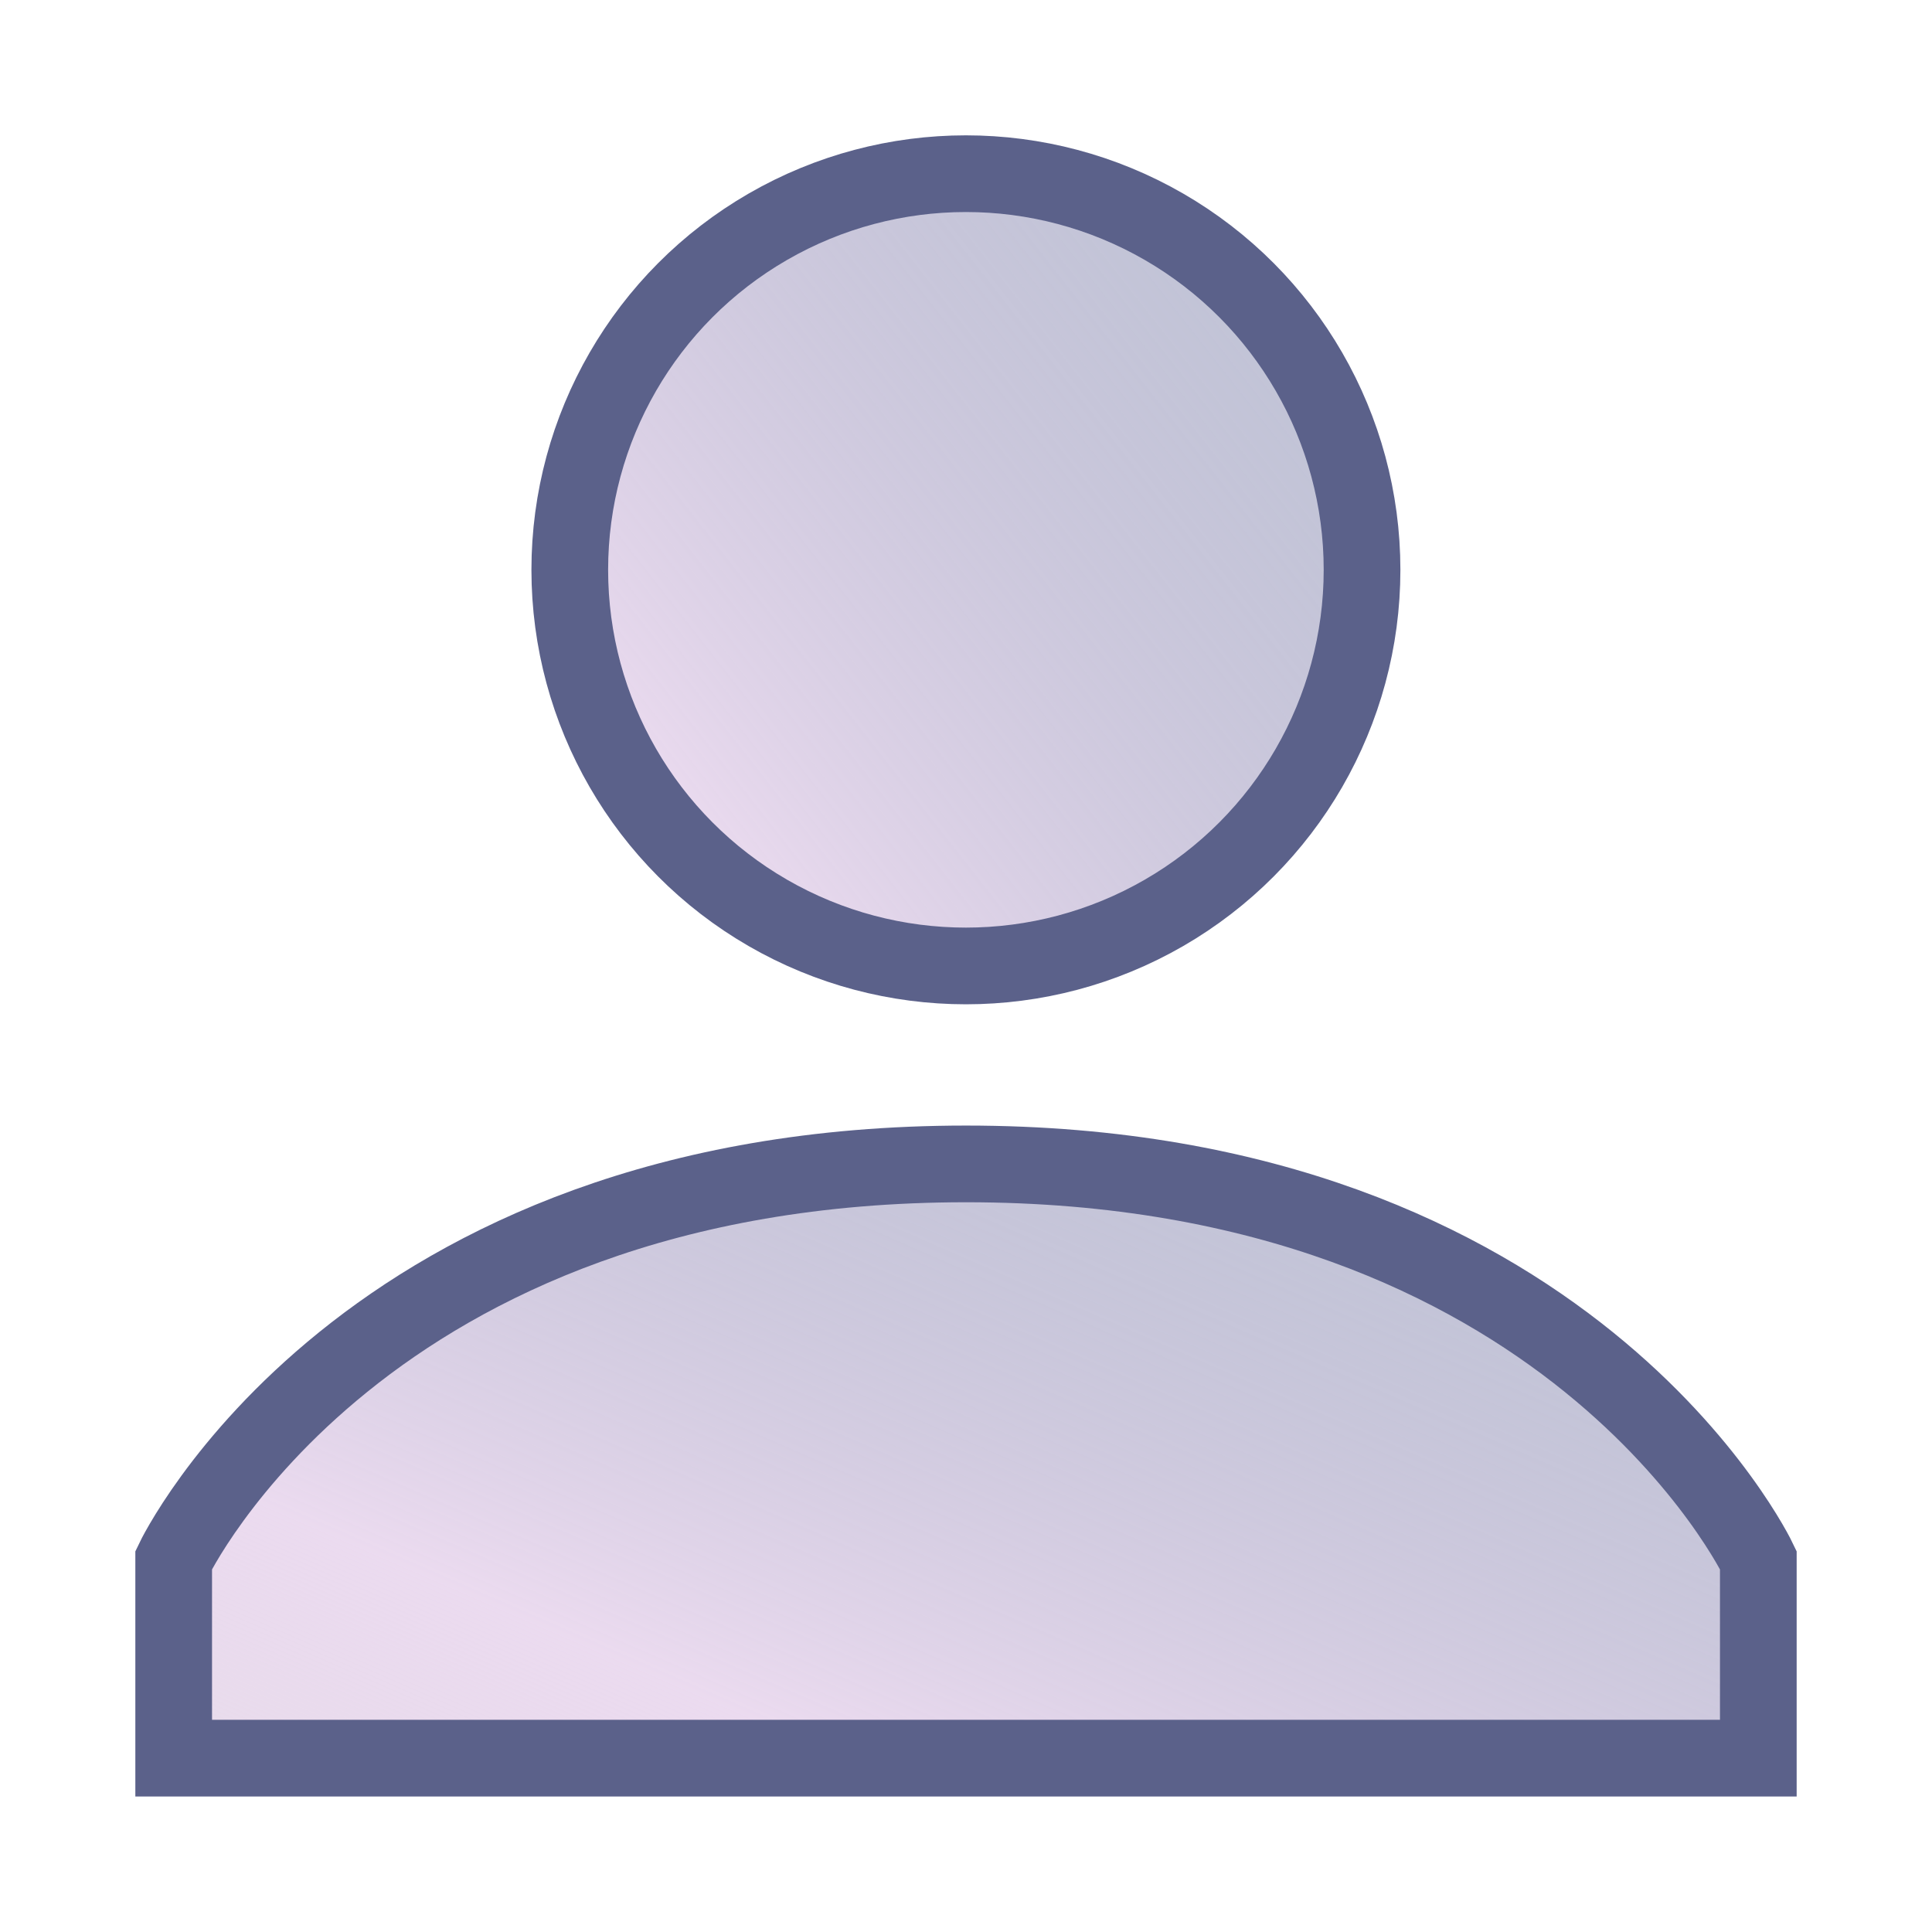 <svg xmlns="http://www.w3.org/2000/svg" xmlns:xlink="http://www.w3.org/1999/xlink" width="42.826" height="42.826" viewBox="0 0 42.826 42.826">
  <defs>
    <linearGradient id="linear-gradient" x1="1" y1="0.215" x2="0" y2="1" gradientUnits="objectBoundingBox">
      <stop offset="0" stop-color="#5b618a"/>
      <stop offset="0" stop-color="#6e75a0" stop-opacity="0.431"/>
      <stop offset="0.833" stop-color="#e3cce9" stop-opacity="0.71"/>
      <stop offset="1" stop-color="#e8deeb"/>
    </linearGradient>
    <filter id="Ellipse_213" x="8.781" y="0" width="25.263" height="25.263" filterUnits="userSpaceOnUse">
      <feOffset dy="1.2" input="SourceAlpha"/>
      <feGaussianBlur stdDeviation="1" result="blur"/>
      <feFlood flood-color="#5b618a"/>
      <feComposite operator="in" in2="blur"/>
      <feComposite in="SourceGraphic"/>
    </filter>
    <linearGradient id="linear-gradient-2" x1="0.918" y1="0.124" x2="-0.097" y2="1" gradientUnits="objectBoundingBox">
      <stop offset="0" stop-color="#5b618a"/>
      <stop offset="0" stop-color="#6e75a0" stop-opacity="0.431"/>
      <stop offset="0.705" stop-color="#e3cce9" stop-opacity="0.71"/>
      <stop offset="1" stop-color="#e8deeb"/>
    </linearGradient>
    <filter id="Path_4088" x="0" y="21.954" width="42.826" height="20.872" filterUnits="userSpaceOnUse">
      <feOffset dy="1.2" input="SourceAlpha"/>
      <feGaussianBlur stdDeviation="1" result="blur-2"/>
      <feFlood flood-color="#5b618a"/>
      <feComposite operator="in" in2="blur-2"/>
      <feComposite in="SourceGraphic"/>
    </filter>
  </defs>
  <g id="User" transform="translate(3.85 2.65)">
    <g transform="matrix(1, 0, 0, 1, -3.85, -2.65)" filter="url(#Ellipse_213)">
      <circle id="Ellipse_213-2" data-name="Ellipse 213" cx="8.781" cy="8.781" r="8.781" transform="translate(12.63 2.65)" stroke="#5b618a" stroke-width="1.7" fill="url(#linear-gradient)"/>
    </g>
    <g transform="matrix(1, 0, 0, 1, -3.85, -2.65)" filter="url(#Path_4088)">
      <path id="Path_4088-2" data-name="Path 4088" d="M22.063,15.75C8.671,15.75,4.5,24.531,4.5,24.531v4.391H39.626V24.531S35.455,15.75,22.063,15.75Z" transform="translate(-0.65 8.85)" stroke="#5b618a" stroke-width="1.7" fill="url(#linear-gradient-2)"/>
    </g>
  </g>
</svg>
